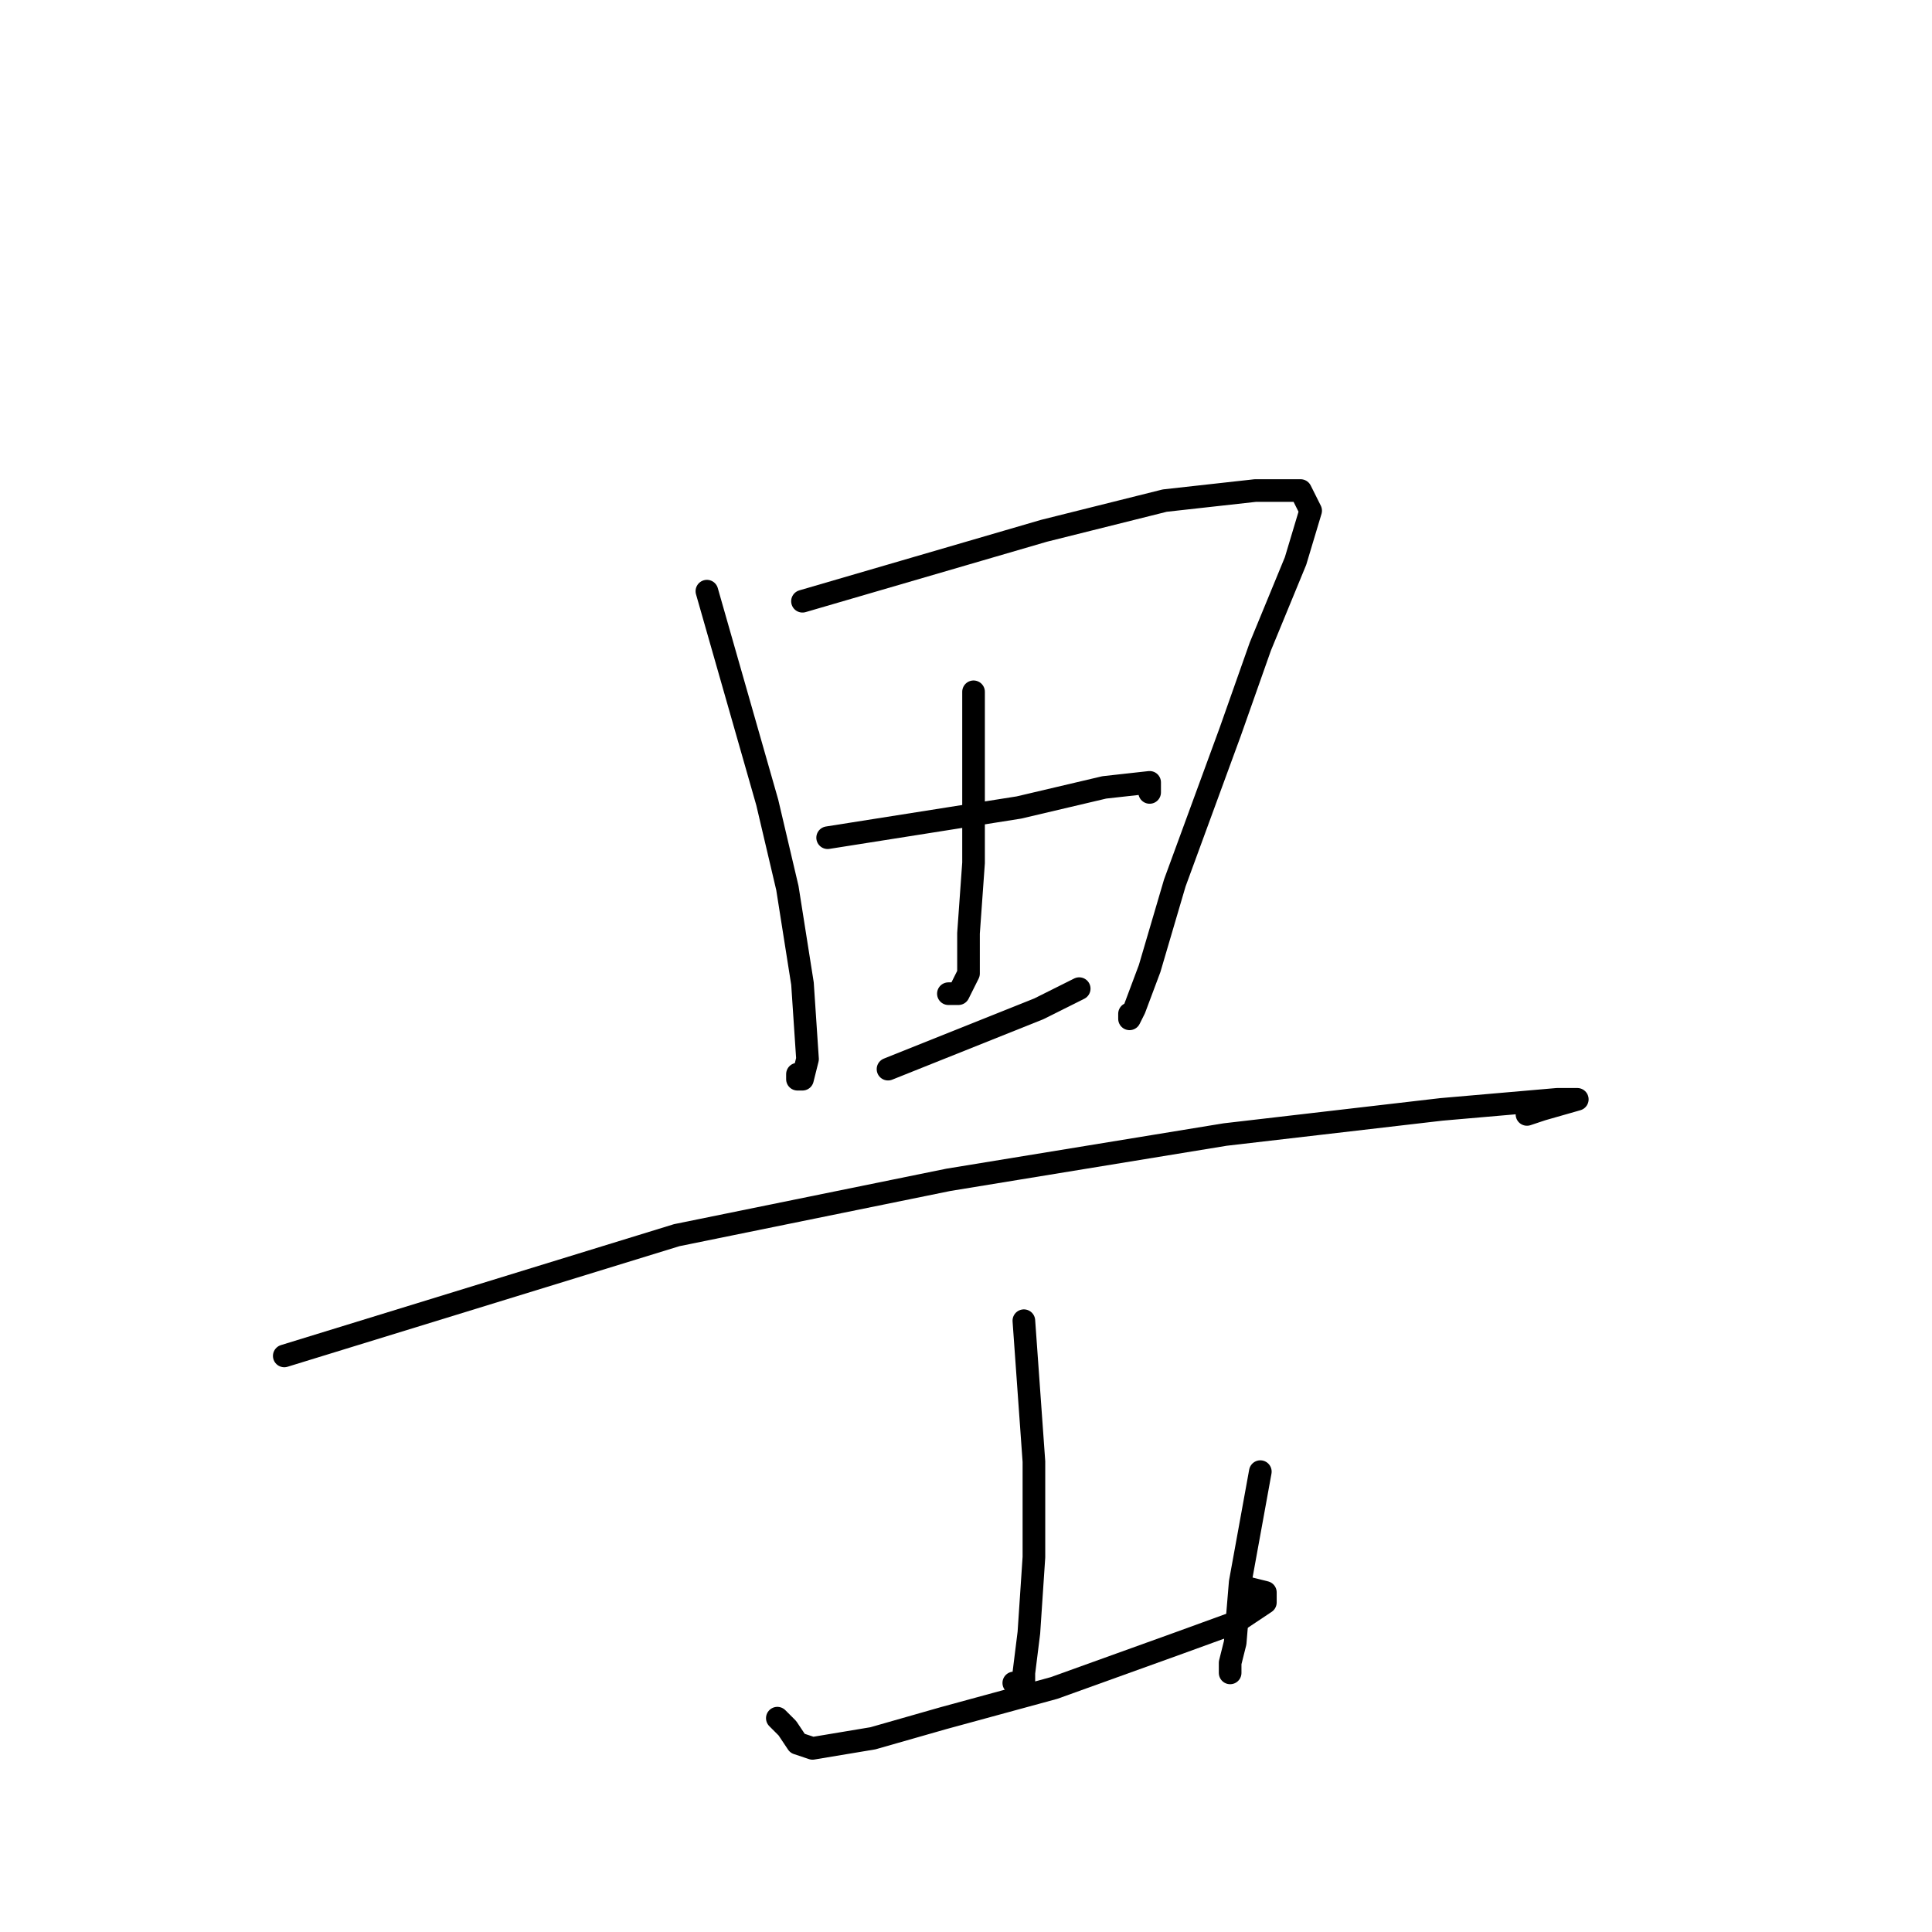 <?xml version="1.0" standalone="no"?>
    <svg width="256" height="256" xmlns="http://www.w3.org/2000/svg" version="1.1">
    <polyline stroke="black" stroke-width="3" stroke-linecap="round" fill="transparent" stroke-linejoin="round" points="93.667 78.333 97.667 92.333 101.667 106.333 104.333 117.667 106.333 130.333 107 140.333 106.333 143 105.667 143 105.667 142.333 105.667 142.333 " />
        <polyline stroke="black" stroke-width="3" stroke-linecap="round" fill="transparent" stroke-linejoin="round" points="106.333 79.667 122.333 75 138.333 70.333 154.333 66.333 166.333 65 172.333 65 173.667 67.667 171.667 74.333 167 85.667 163 97 155.667 117 152.333 128.333 150.333 133.667 149.667 135 149.667 134.333 149.667 134.333 " />
        <polyline stroke="black" stroke-width="3" stroke-linecap="round" fill="transparent" stroke-linejoin="round" points="129 91.667 129 103 129 114.333 128.333 123.667 128.333 129 127 131.667 125.667 131.667 125.667 131.667 " />
        <polyline stroke="black" stroke-width="3" stroke-linecap="round" fill="transparent" stroke-linejoin="round" points="109.667 111 122.333 109 135 107 146.333 104.333 152.333 103.667 152.333 105 152.333 105 " />
        <polyline stroke="black" stroke-width="3" stroke-linecap="round" fill="transparent" stroke-linejoin="round" points="117.667 141.667 127.667 137.667 137.667 133.667 143 131 143 131 " />
        <polyline stroke="black" stroke-width="3" stroke-linecap="round" fill="transparent" stroke-linejoin="round" points="37.667 179.667 63.667 171.667 89.667 163.667 125.667 156.333 162.333 150.333 191 147 206.333 145.667 209 145.667 204.333 147 202.333 147.667 202.333 147.667 " />
        <polyline stroke="black" stroke-width="3" stroke-linecap="round" fill="transparent" stroke-linejoin="round" points="135.667 175 136.333 184.333 137 193.667 137 206.333 136.333 216.333 135.667 221.667 135.667 223.667 135 223.667 134.333 223 134.333 223 " />
        <polyline stroke="black" stroke-width="3" stroke-linecap="round" fill="transparent" stroke-linejoin="round" points="103 227.667 103.667 228.333 104.333 229 105.667 231 107.667 231.667 115.667 230.333 125 227.667 139.667 223.667 156.333 217.667 163.667 215 167.667 212.333 167.667 211 165 210.333 165 210.333 " />
        <polyline stroke="black" stroke-width="3" stroke-linecap="round" fill="transparent" stroke-linejoin="round" points="167 195 165.667 202.333 164.333 209.667 163.667 217.667 163 220.333 163 221.667 163 221.667 " />
        </svg>